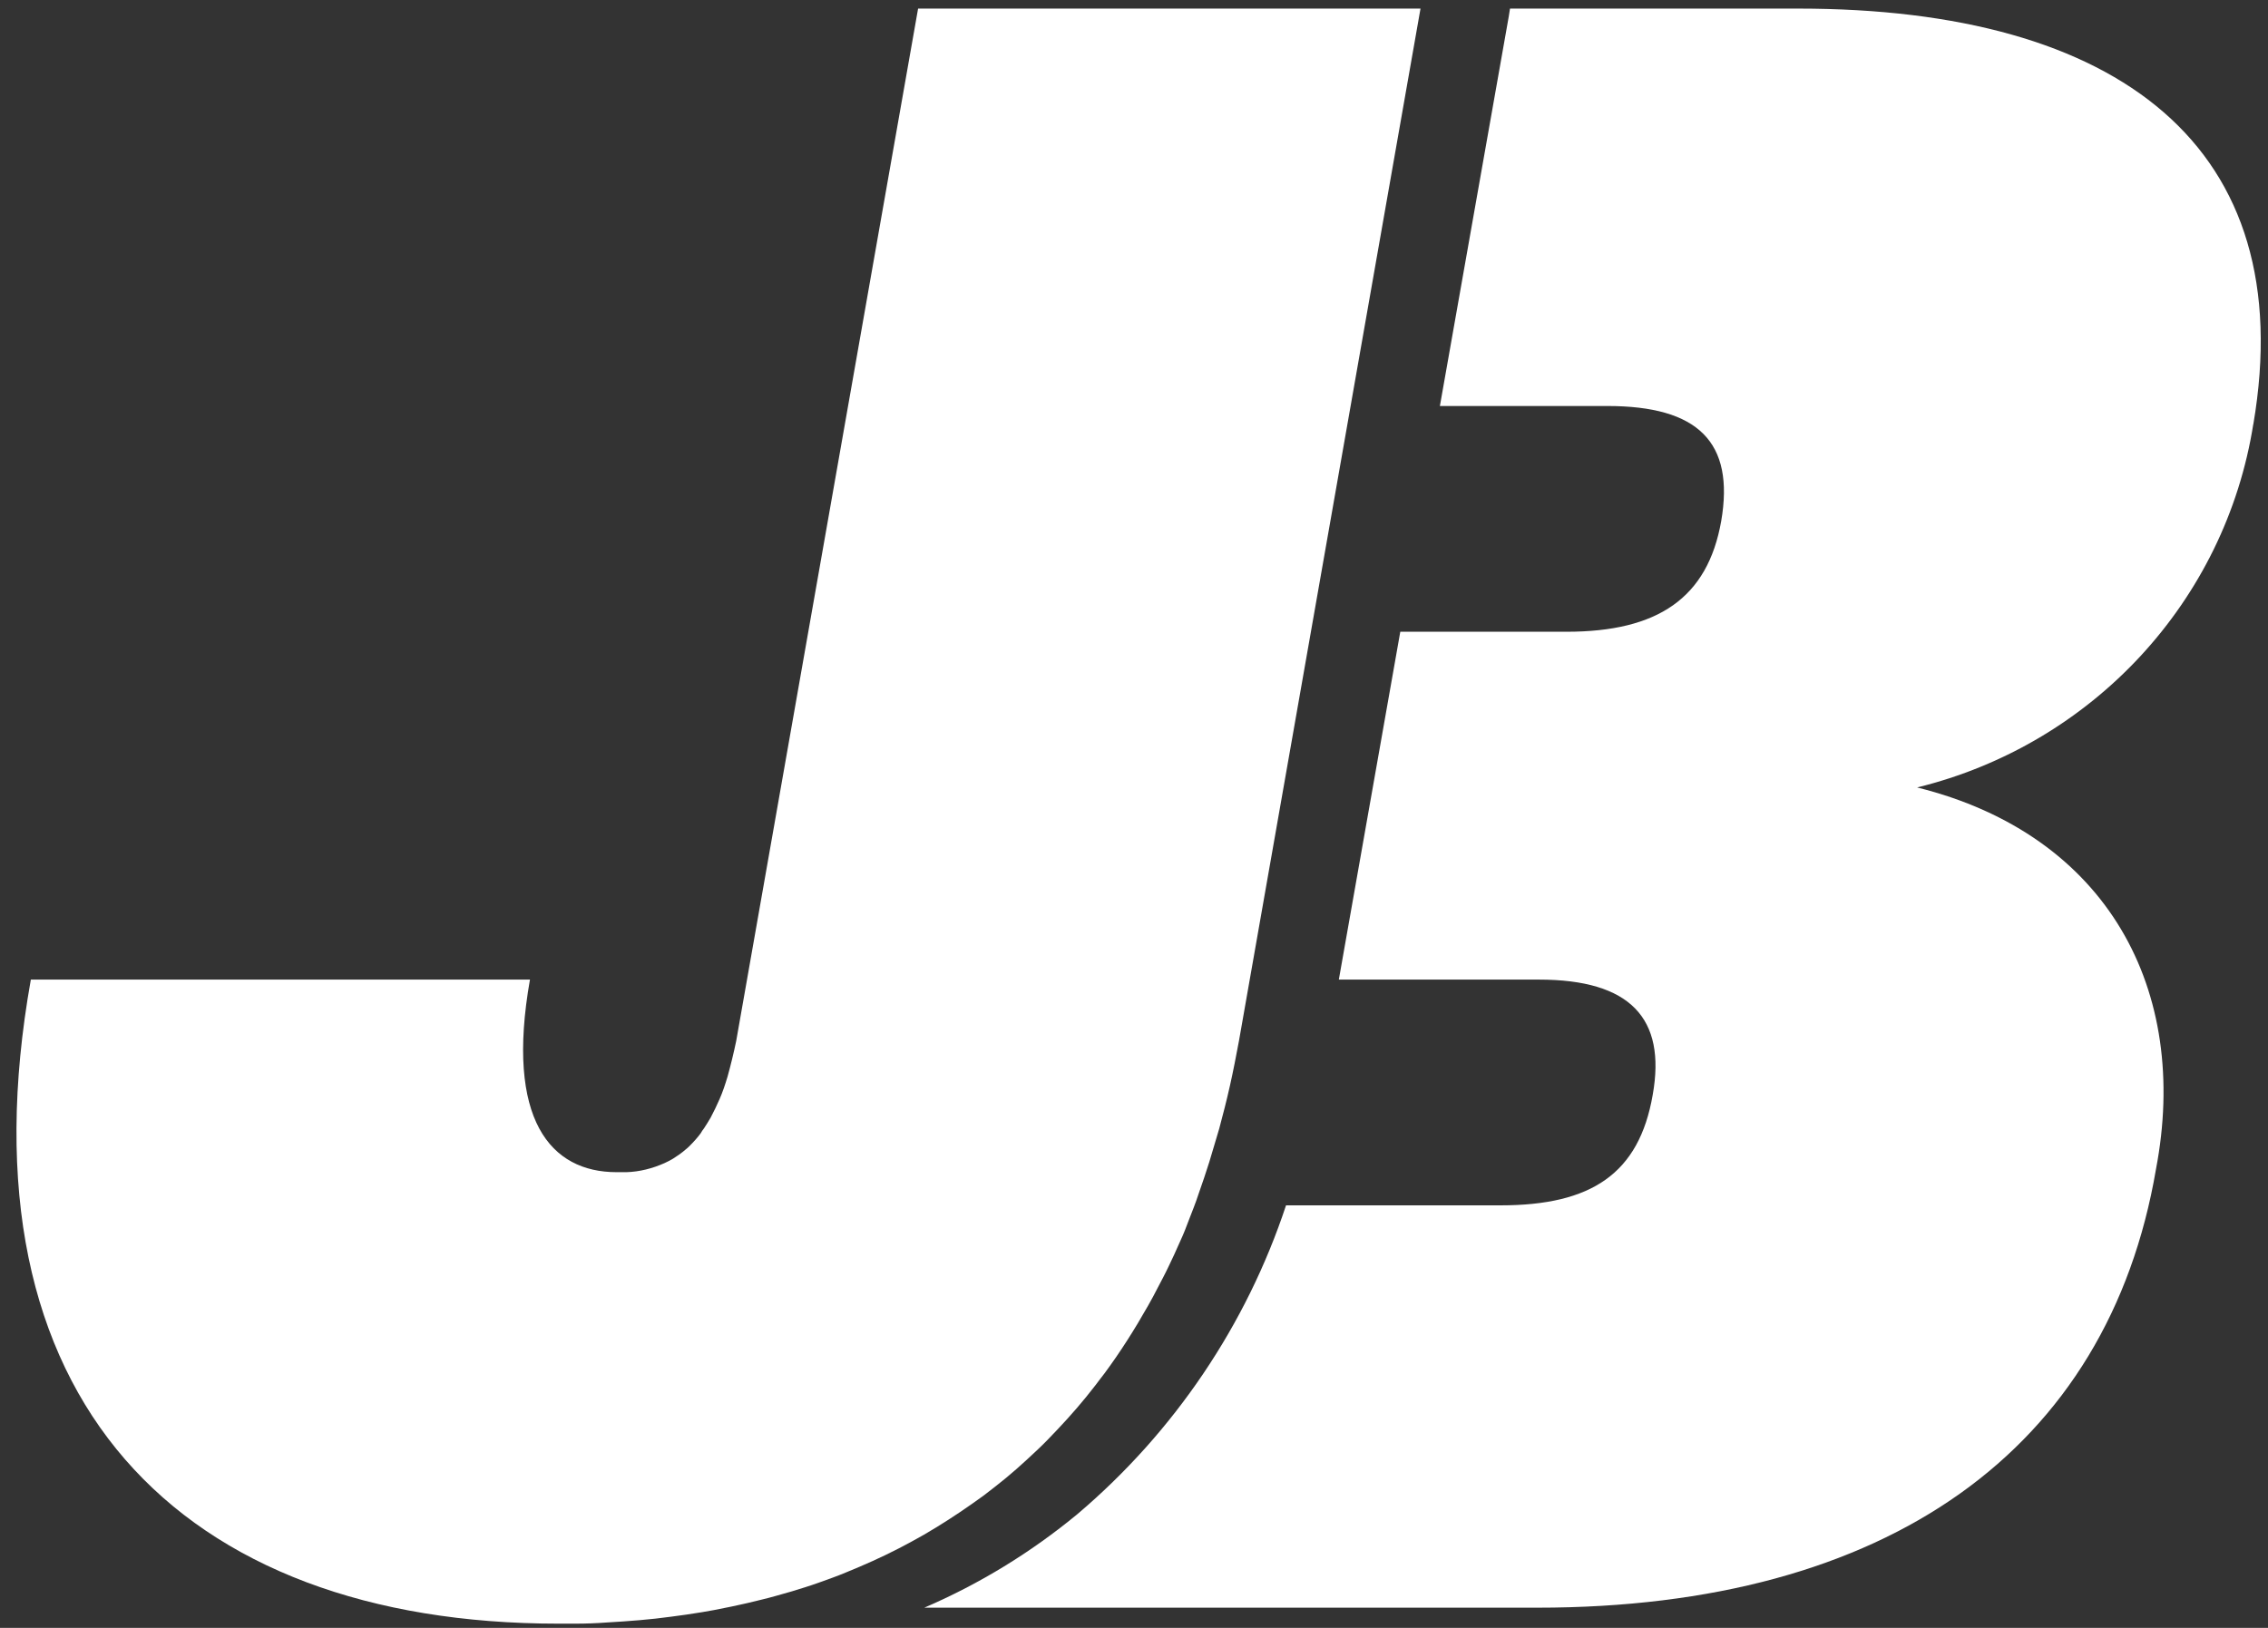 <svg width="117" height="84" viewBox="0 0 117 84" fill="none" xmlns="http://www.w3.org/2000/svg">
<rect x="0" y="0" width="117" height="84" fill="#333333" stroke="none"/>
<g clip-path="url(#clip0_2591_2948)">
<path d="M116.242 21.902C118.689 7.568 109.305 0.443 92.771 0.443H77.897L77.834 0.845L74.28 20.95H82.919C87.601 20.95 89.494 22.811 88.792 26.891C88.09 30.866 85.515 32.599 80.813 32.599H72.237L69.067 50.548H79.387C84.09 50.548 85.962 52.535 85.26 56.489C84.558 60.569 82.089 62.197 77.408 62.197H66.343C64.3 68.37 60.577 73.888 55.597 78.116C53.193 80.104 50.533 81.731 47.682 82.958H79.302C97.368 82.958 108.752 74.797 111.22 60.337C112.986 51.119 108.752 43.085 98.9 40.633C107.943 38.413 114.795 31.035 116.242 21.881V21.902Z" fill="white"/>
<path d="M48.234 0.443H47.362L37.978 53.719C37.85 54.332 37.702 54.946 37.531 55.559C37.404 55.981 37.276 56.362 37.127 56.7C36.978 57.038 36.829 57.356 36.659 57.673C36.552 57.863 36.425 58.053 36.318 58.222C36.255 58.307 36.191 58.392 36.148 58.476C35.978 58.709 35.786 58.92 35.574 59.132C35.51 59.195 35.446 59.258 35.361 59.322C35.169 59.491 34.956 59.639 34.722 59.787C34.574 59.871 34.425 59.956 34.276 60.019C33.658 60.294 32.999 60.463 32.318 60.485C32.148 60.485 31.977 60.485 31.807 60.485C28.403 60.485 26.062 57.779 27.339 50.548H1.591C-2.281 72.239 9.337 83.782 28.807 83.782C29.084 83.782 29.381 83.782 29.658 83.782C30.233 83.782 30.786 83.761 31.339 83.719C32.446 83.655 33.552 83.571 34.616 83.423C35.148 83.359 35.68 83.275 36.212 83.19C36.616 83.127 37.042 83.042 37.446 82.958L37.765 82.894C38.021 82.831 38.276 82.789 38.531 82.725C39.042 82.598 39.531 82.493 40.042 82.345C40.297 82.281 40.532 82.197 40.787 82.133C41.276 81.985 41.766 81.837 42.234 81.668C42.702 81.499 43.191 81.33 43.638 81.14C44.106 80.949 44.553 80.759 45.021 80.548C45.915 80.146 46.809 79.681 47.66 79.195C47.873 79.068 48.086 78.941 48.298 78.814C49.128 78.307 49.937 77.757 50.724 77.186C50.916 77.038 51.107 76.89 51.299 76.742C51.682 76.446 52.065 76.129 52.426 75.812C52.788 75.495 53.15 75.157 53.512 74.818C53.873 74.48 54.214 74.121 54.554 73.761C55.235 73.043 55.895 72.281 56.512 71.478C56.661 71.288 56.81 71.076 56.98 70.865C57.81 69.744 58.555 68.561 59.236 67.356C59.406 67.059 59.576 66.742 59.725 66.446C59.81 66.277 59.895 66.129 59.98 65.96C60.193 65.558 60.385 65.136 60.576 64.734C60.682 64.48 60.81 64.227 60.917 63.973C61.066 63.656 61.193 63.318 61.321 62.979C61.491 62.535 61.683 62.07 61.832 61.605C62.023 61.055 62.215 60.506 62.385 59.956C62.555 59.385 62.725 58.814 62.895 58.244C63.087 57.525 63.279 56.785 63.449 56.024C63.619 55.263 63.768 54.502 63.917 53.698L73.28 0.443H48.234Z" fill="white"/>
</g>
<defs>
<clipPath id="clip0_2591_2948">
<rect width="115.778" height="83.36" fill="white" transform="translate(0.848 0.443)"/>
</clipPath>
</defs>
</svg>

